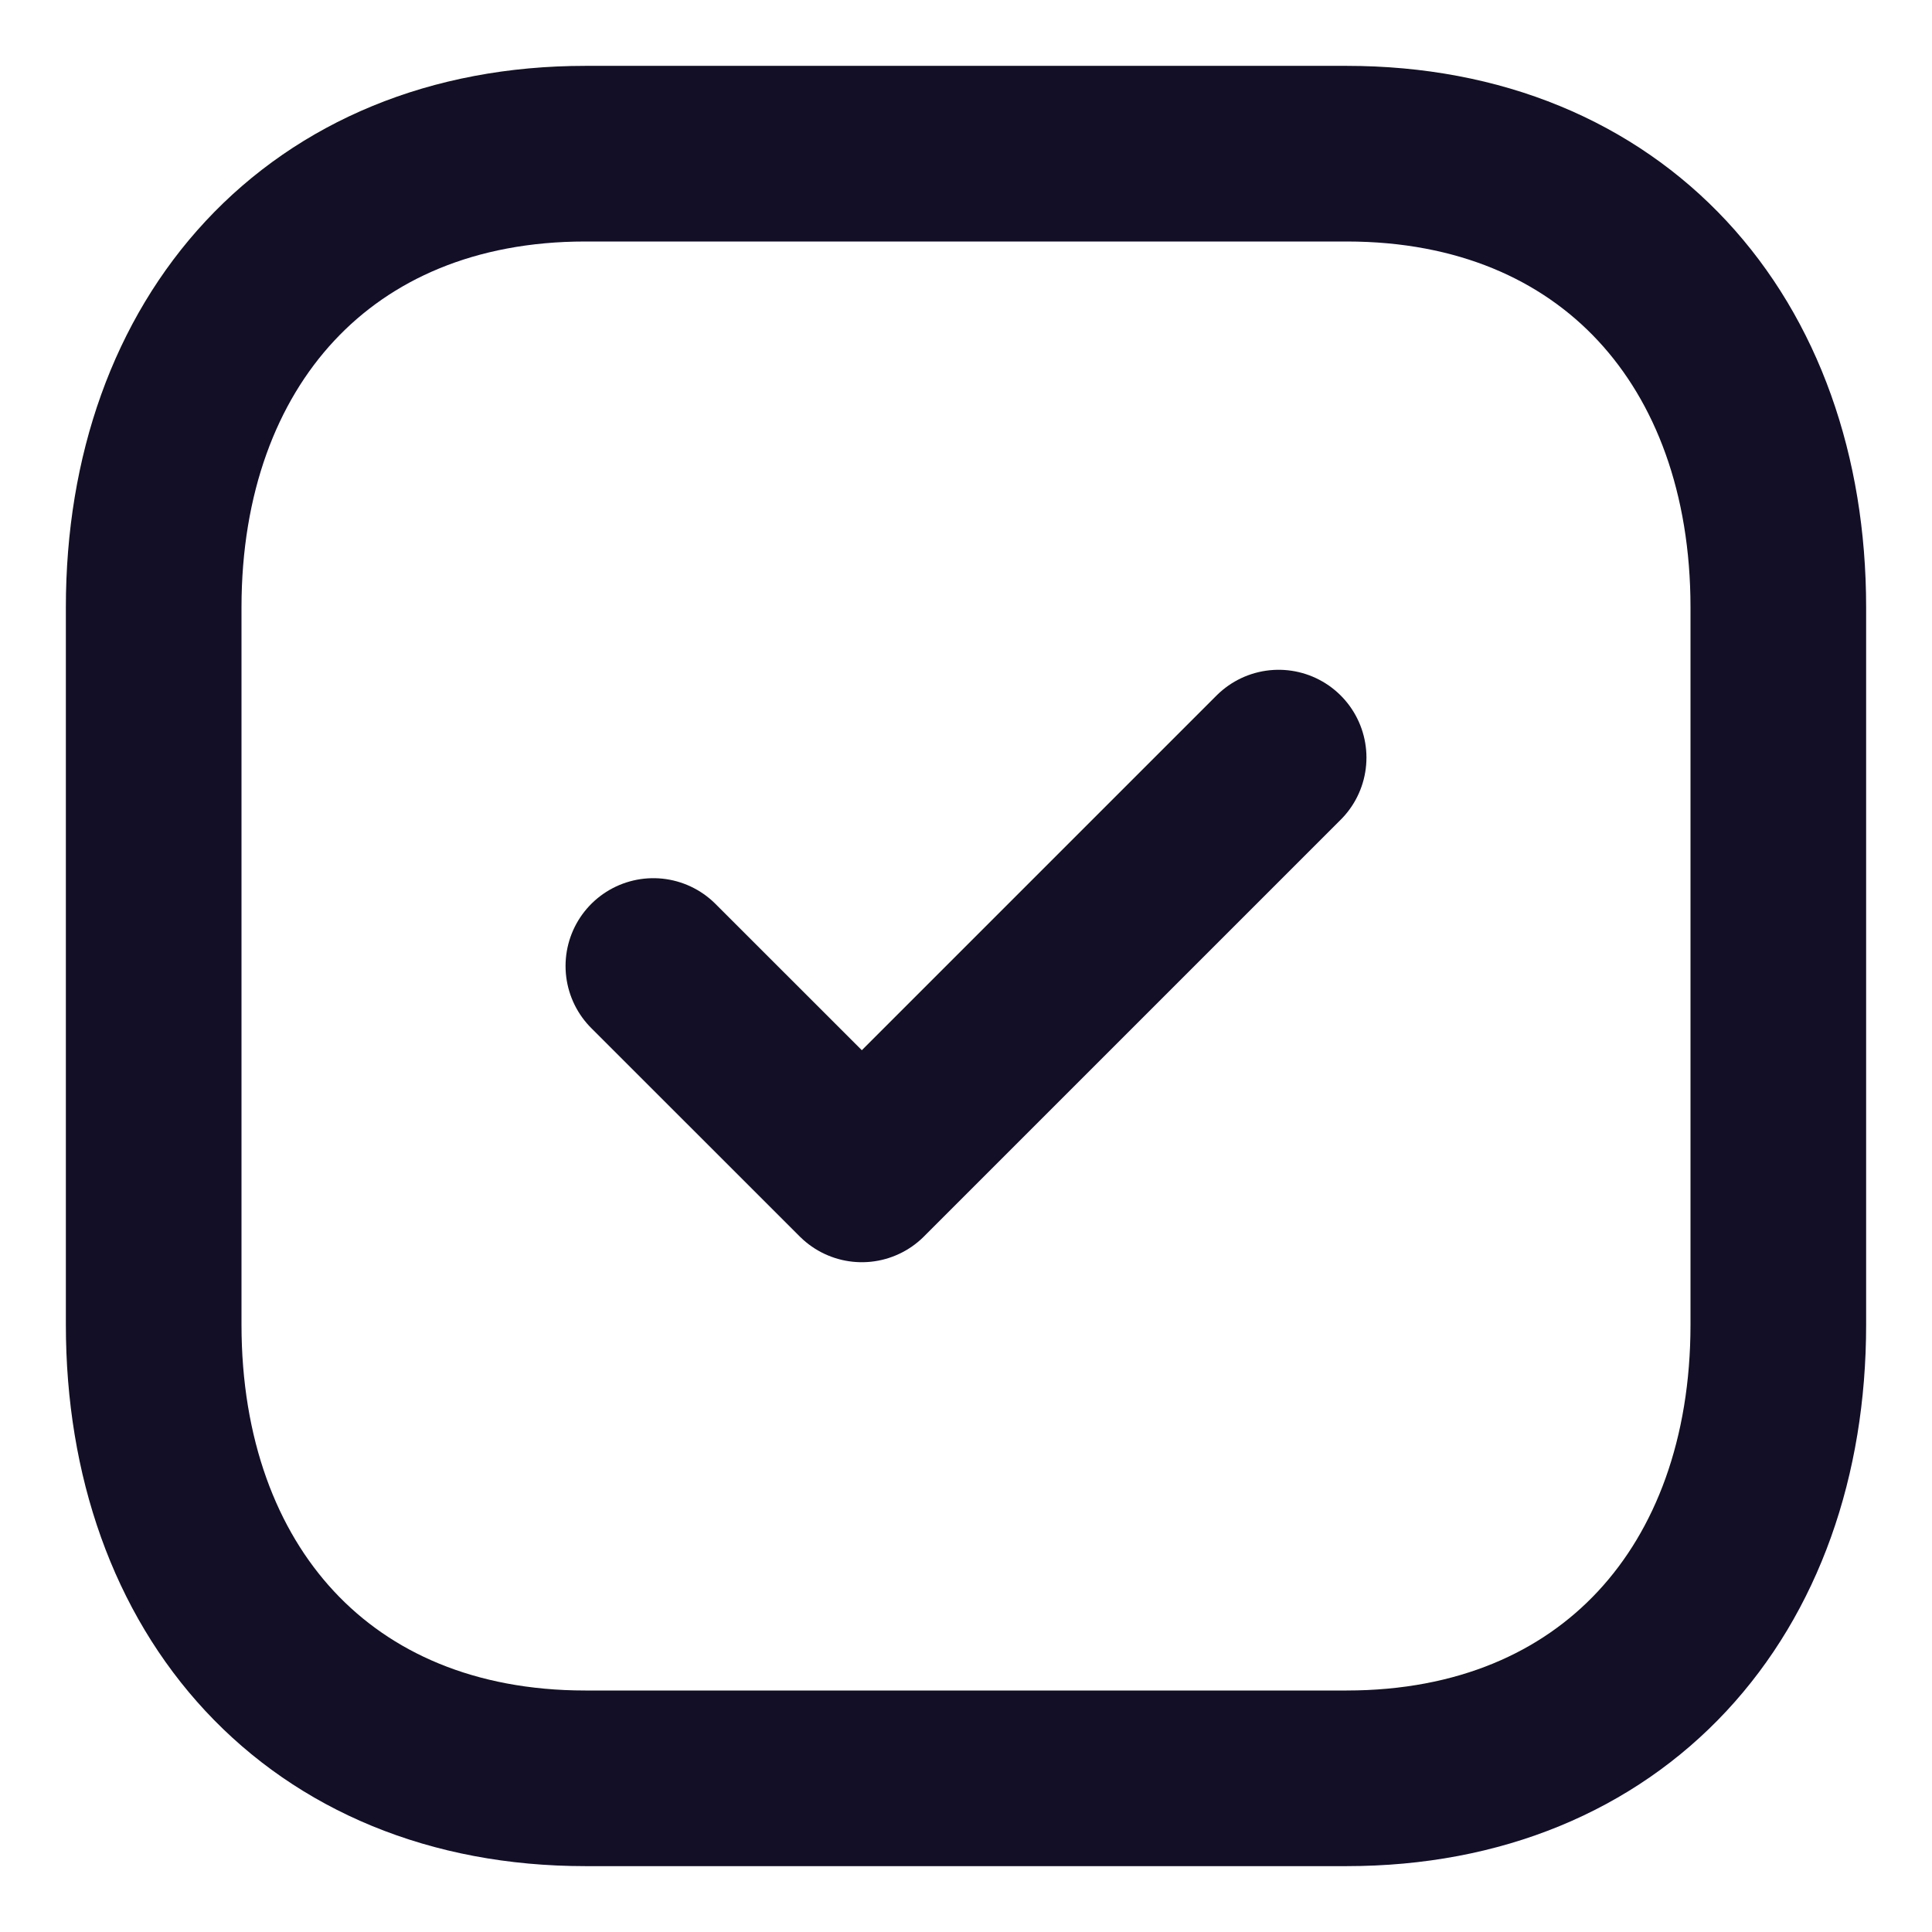 <svg width="22" height="22" viewBox="0 0 22 22" fill="none" xmlns="http://www.w3.org/2000/svg">
<path fill-rule="evenodd" clip-rule="evenodd" d="M15.335 1.75H6.665C3.644 1.75 1.75 3.889 1.75 6.916V15.084C1.75 18.111 3.635 20.25 6.665 20.25H15.334C18.364 20.25 20.25 18.111 20.25 15.084V6.916C20.25 3.889 18.364 1.75 15.335 1.75Z" stroke="#130F26" stroke-width="2" stroke-linecap="round" stroke-linejoin="round"/>
<path d="M7.44 11L9.814 13.373L14.56 8.627" stroke="#130F26" stroke-width="2" stroke-linecap="round" stroke-linejoin="round"/>
</svg>
